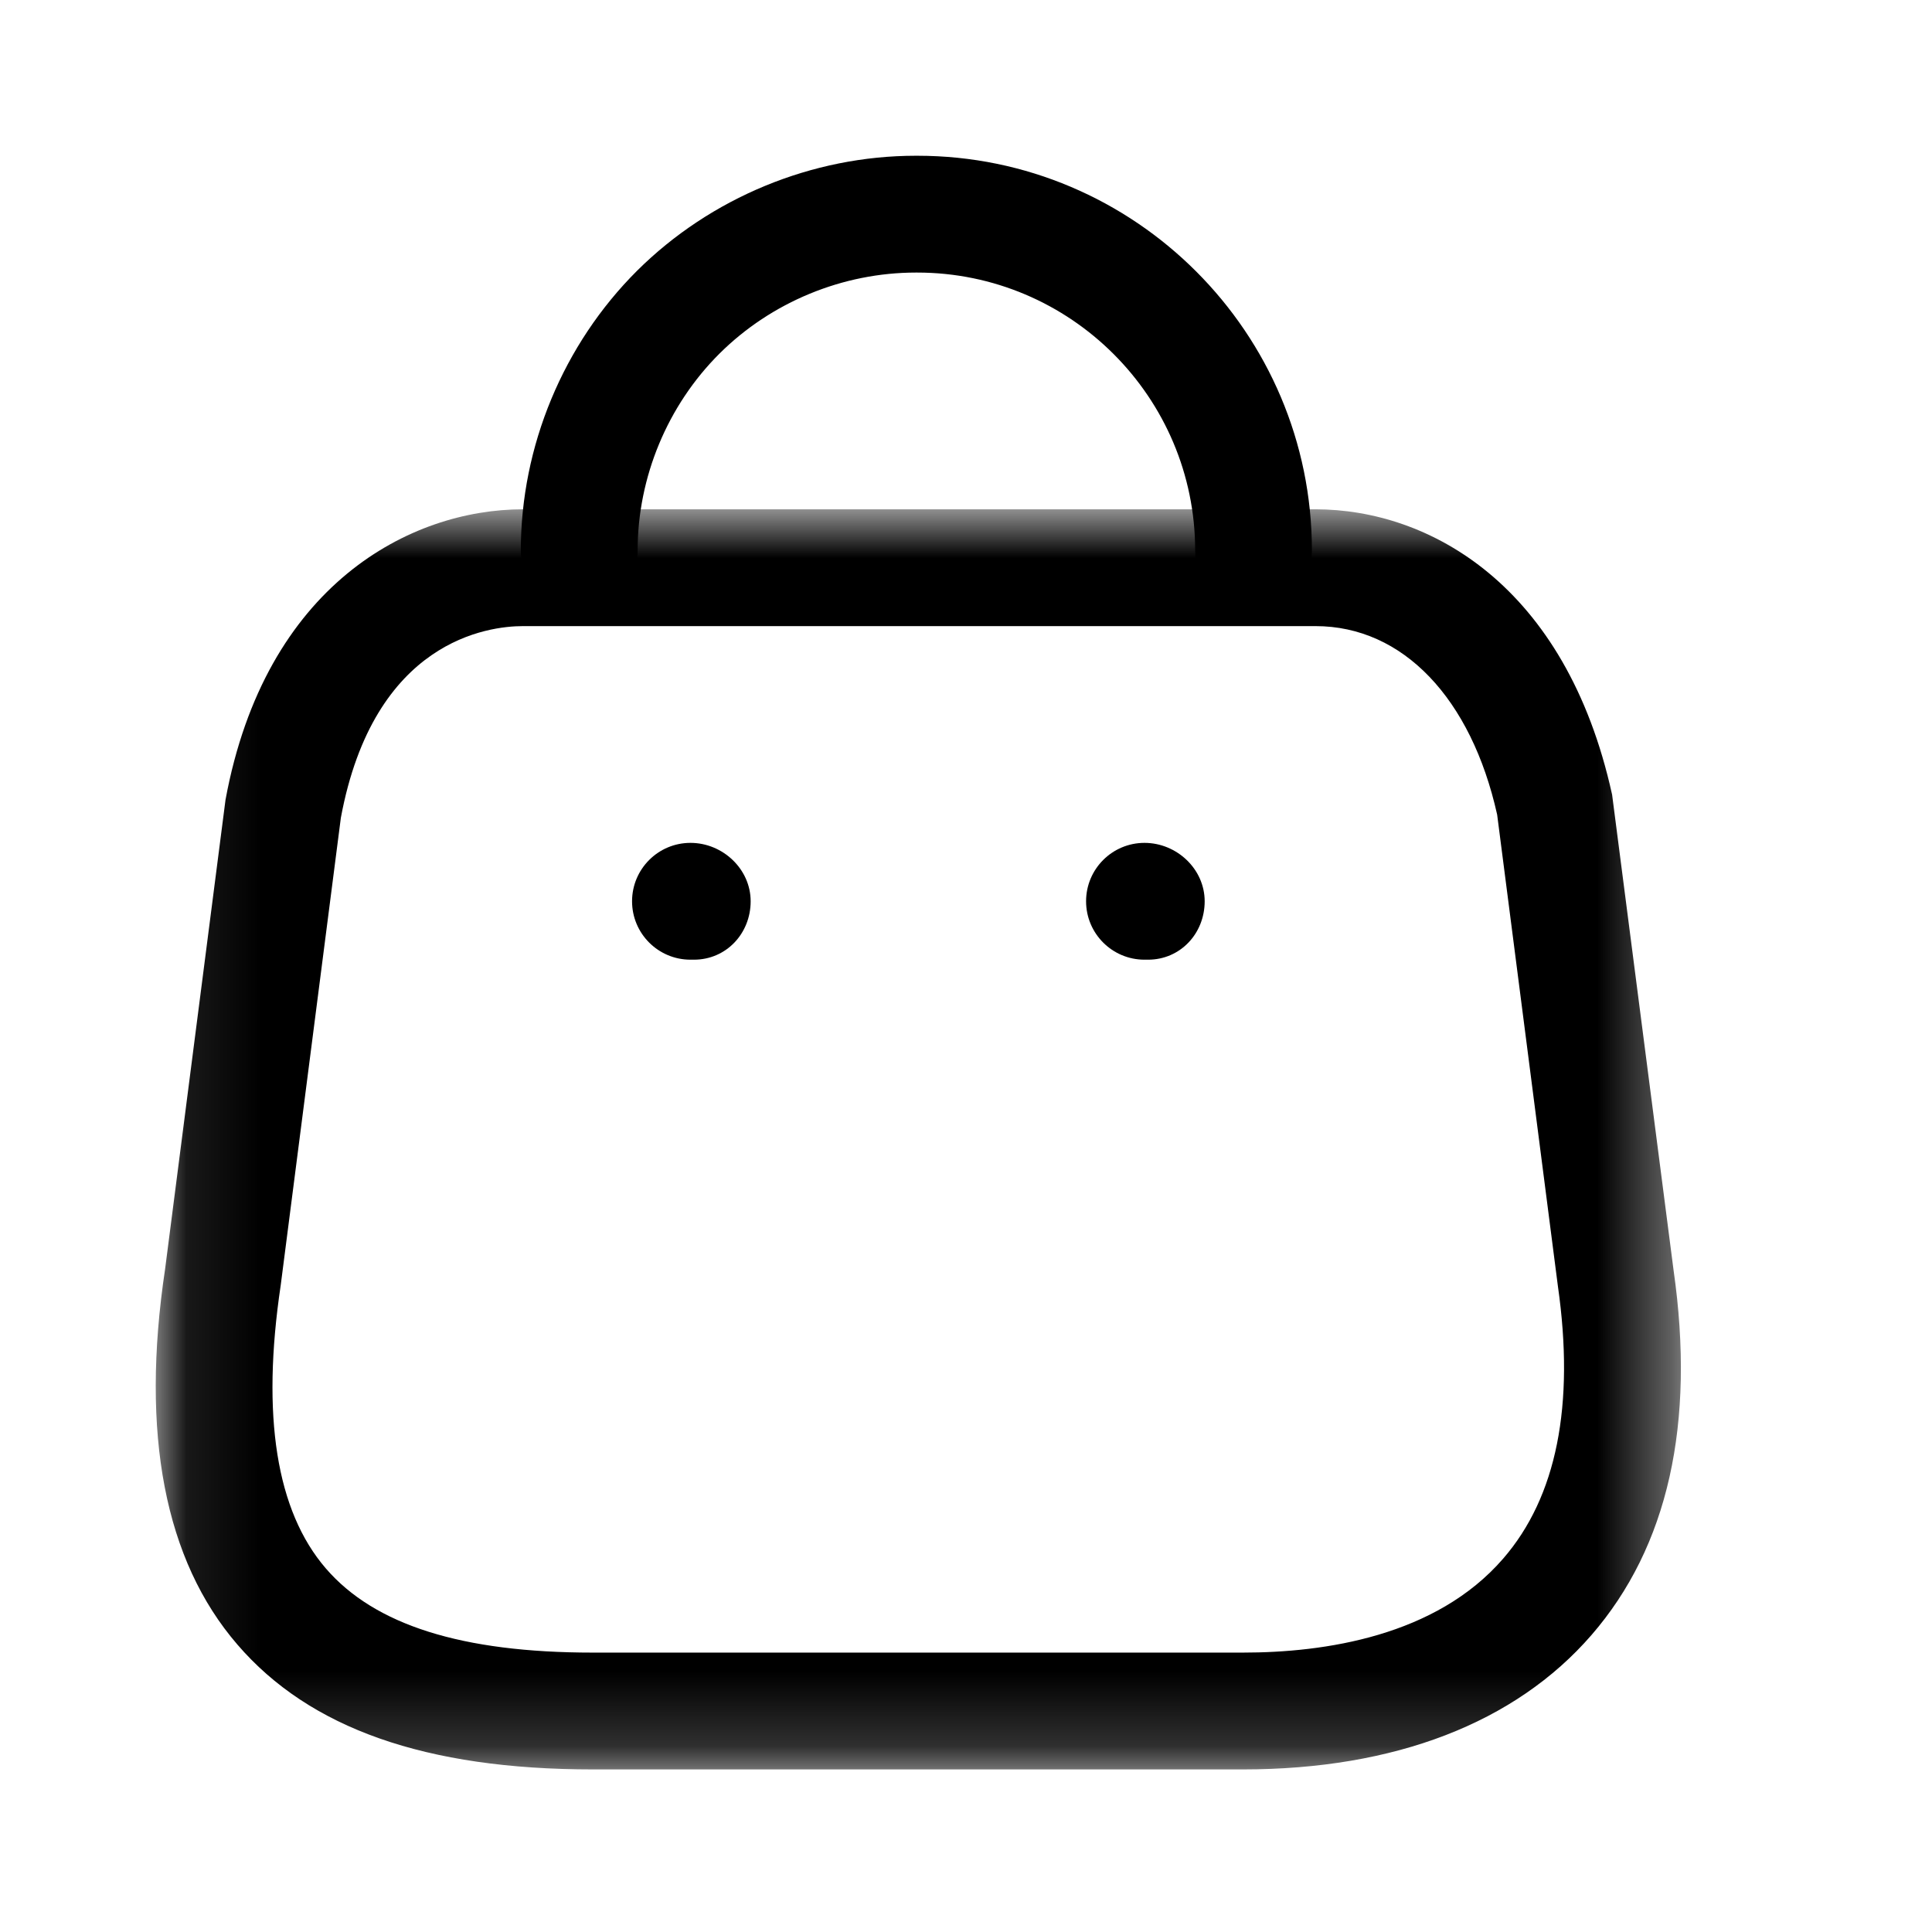<svg width="26" height="26" viewBox="0 0 26 26" fill="none" xmlns="http://www.w3.org/2000/svg">
<mask id="mask0_2_403" style="mask-type:alpha" maskUnits="userSpaceOnUse" x="2" y="6" width="21" height="18">
<path fill-rule="evenodd" clip-rule="evenodd" d="M2.096 6.854H22.621V23.811H2.096V6.854Z" fill="white"/>
</mask>
<g mask="url(#mask0_2_403)">
<path fill-rule="evenodd" clip-rule="evenodd" d="M7.037 8.426C6.575 8.426 5.031 8.613 4.587 11.006L3.778 17.294C3.515 19.057 3.719 20.334 4.384 21.106C5.041 21.869 6.217 22.24 7.977 22.24H16.726C17.824 22.24 19.324 22.021 20.229 20.975C20.948 20.146 21.195 18.912 20.965 17.305L20.148 10.963C19.8 9.401 18.882 8.426 17.704 8.426H7.037ZM16.726 23.812H7.977C5.732 23.812 4.167 23.262 3.194 22.131C2.216 20.997 1.889 19.296 2.222 17.077L3.035 10.762C3.57 7.866 5.524 6.854 7.037 6.854H17.704C19.224 6.854 21.072 7.863 21.695 10.694L22.522 17.093C22.818 19.159 22.448 20.816 21.417 22.004C20.392 23.186 18.77 23.812 16.726 23.812V23.812Z" fill="black"/>
</g>
<path fill-rule="evenodd" clip-rule="evenodd" d="M16.87 8.195C16.436 8.195 16.084 7.843 16.084 7.409C16.084 5.346 14.405 3.668 12.342 3.668H12.327C11.341 3.668 10.38 4.065 9.683 4.758C8.983 5.455 8.581 6.422 8.581 7.409C8.581 7.843 8.229 8.195 7.795 8.195C7.362 8.195 7.009 7.843 7.009 7.409C7.009 6.006 7.58 4.634 8.573 3.644C9.563 2.66 10.929 2.096 12.324 2.096H12.346C15.273 2.096 17.655 4.479 17.655 7.409C17.655 7.843 17.303 8.195 16.87 8.195" fill="black"/>
<path fill-rule="evenodd" clip-rule="evenodd" d="M15.45 12.915H15.402C14.968 12.915 14.616 12.563 14.616 12.129C14.616 11.695 14.968 11.343 15.402 11.343C15.836 11.343 16.212 11.695 16.212 12.129C16.212 12.563 15.884 12.915 15.45 12.915" fill="black"/>
<path fill-rule="evenodd" clip-rule="evenodd" d="M9.339 12.915H9.292C8.858 12.915 8.506 12.563 8.506 12.129C8.506 11.695 8.858 11.343 9.292 11.343C9.726 11.343 10.102 11.695 10.102 12.129C10.102 12.563 9.773 12.915 9.339 12.915" fill="black"/>
</svg>
